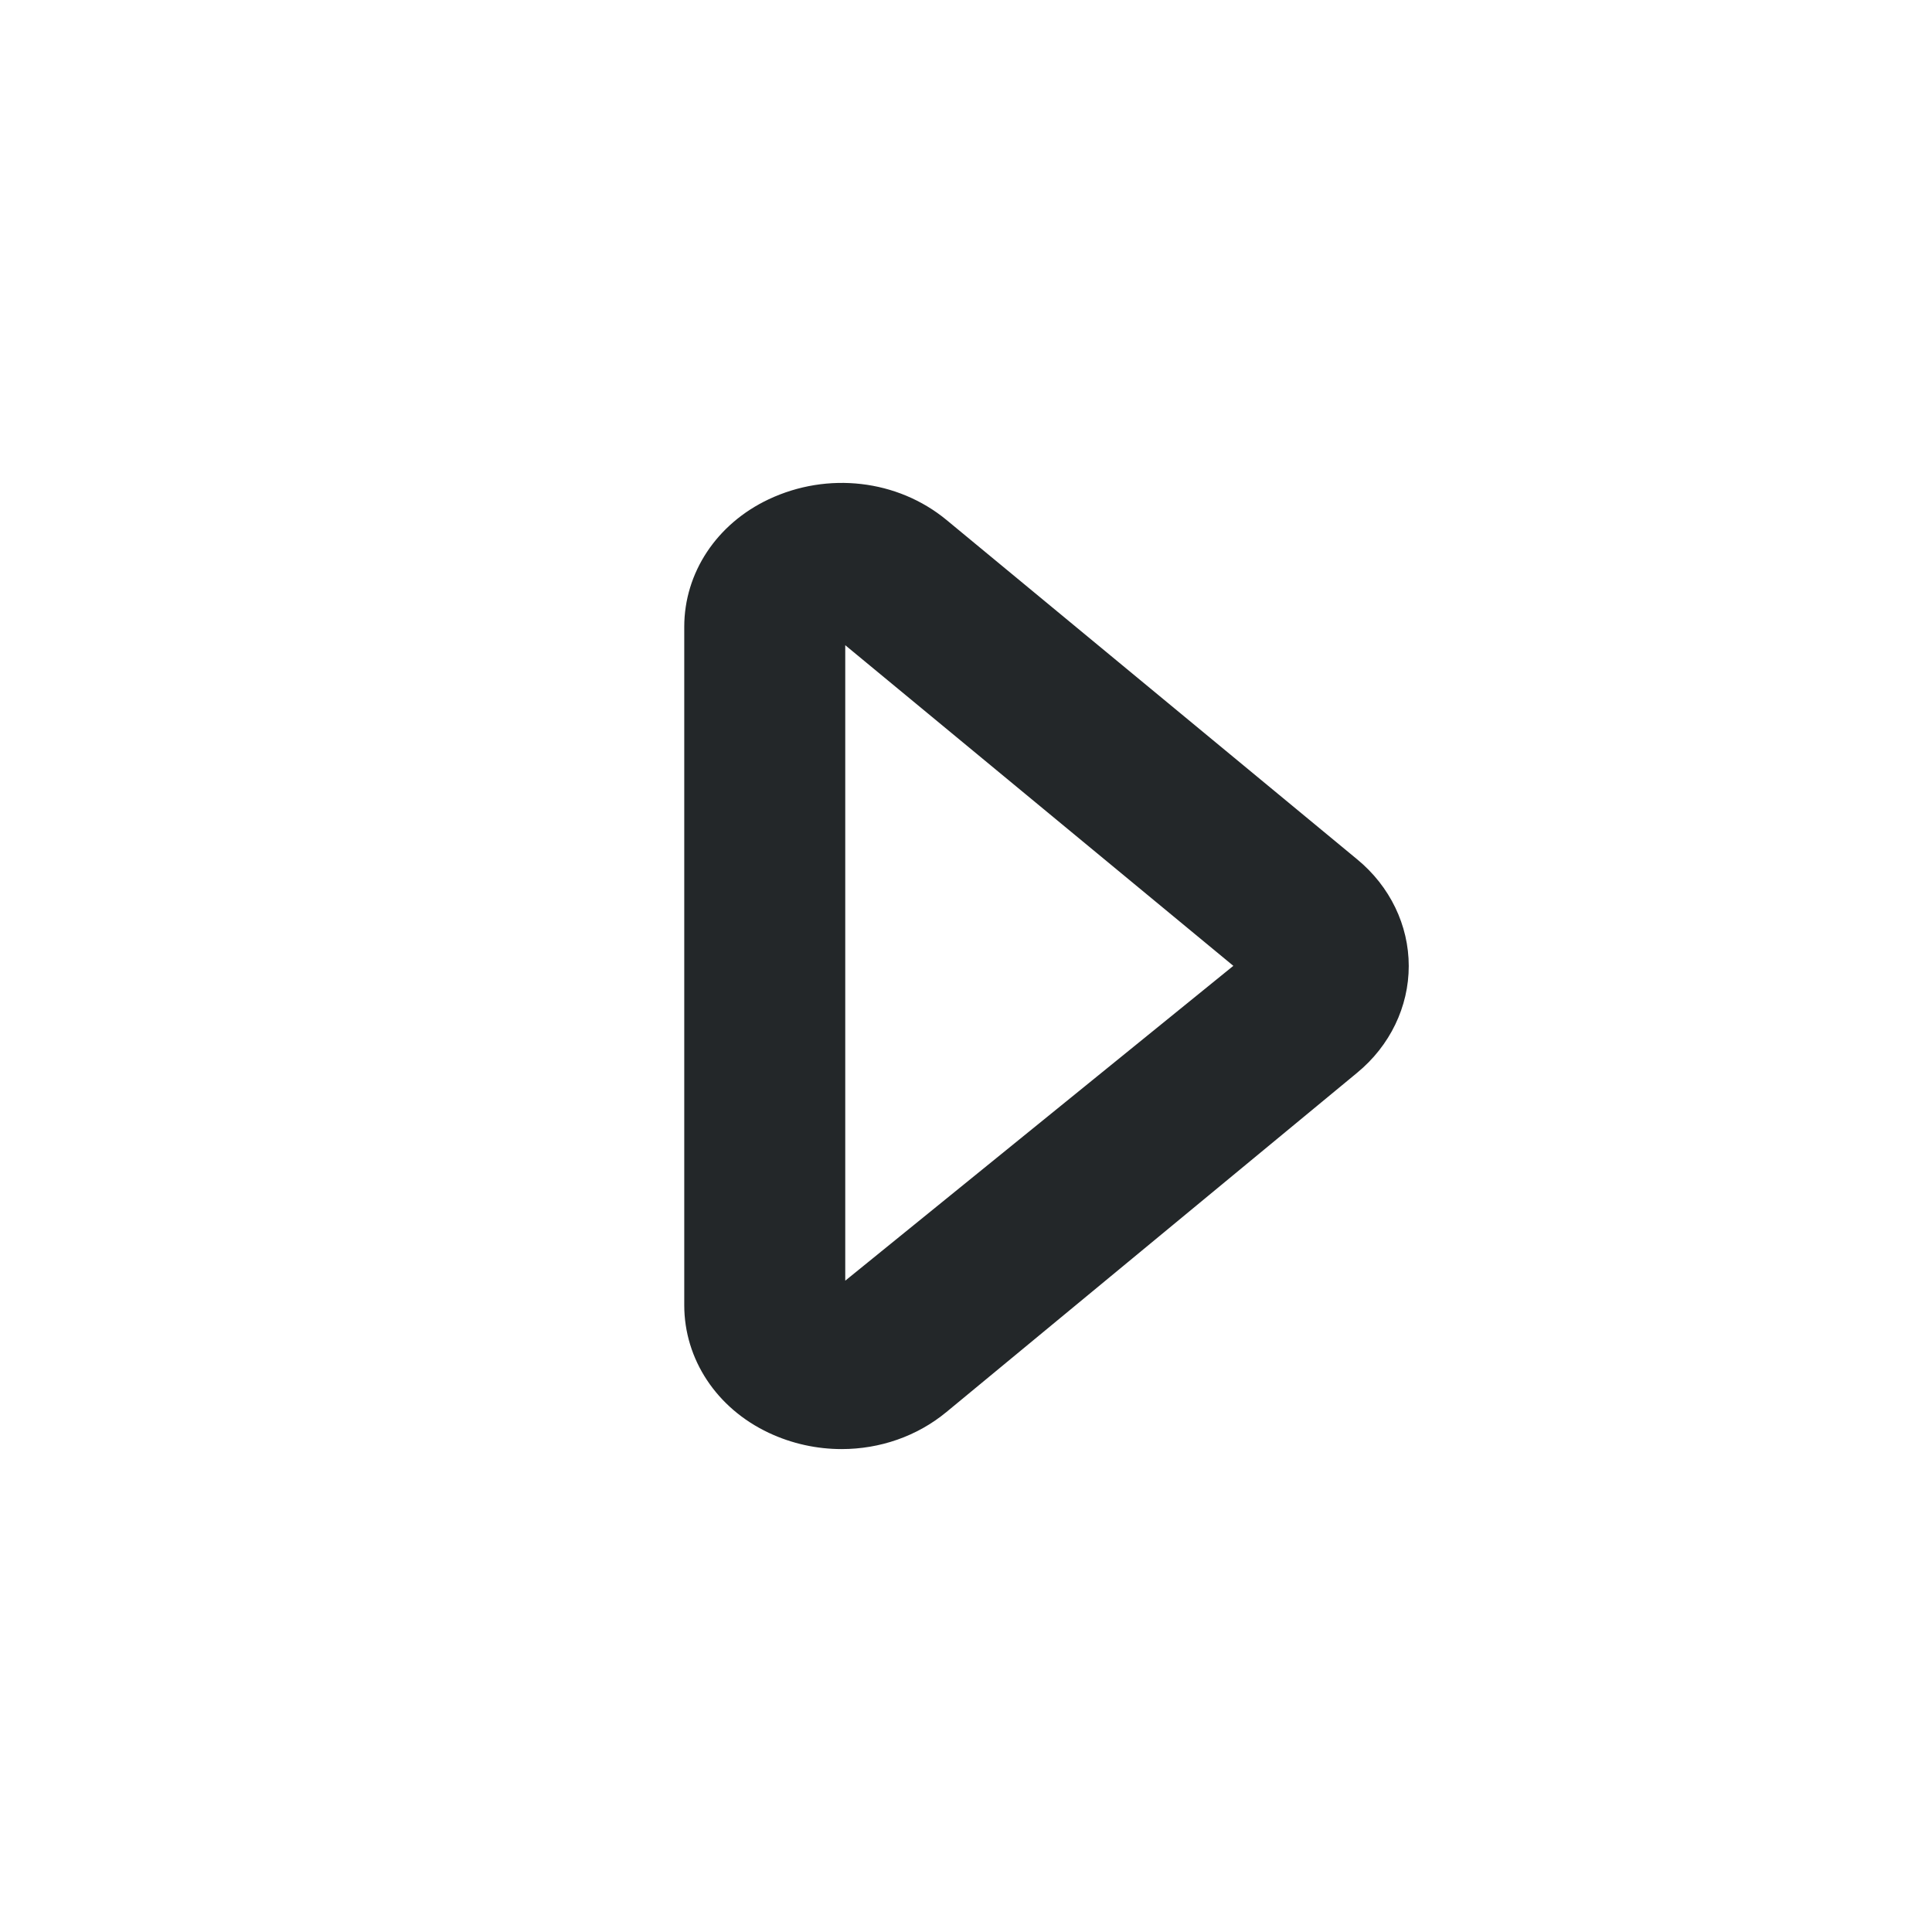 <svg width="24" height="24" viewBox="0 0 24 24" fill="none" xmlns="http://www.w3.org/2000/svg">
<path fill-rule="evenodd" clip-rule="evenodd" d="M10.5 8.015V15.909L15.321 11.998L10.5 8.015ZM10.456 18.001C10.149 18.001 9.839 17.935 9.55 17.799C8.902 17.494 8.5 16.886 8.5 16.213V7.787C8.5 7.115 8.902 6.507 9.55 6.202C10.282 5.857 11.15 5.957 11.759 6.46L16.858 10.674C17.267 11.01 17.5 11.494 17.5 12C17.5 12.506 17.267 12.991 16.858 13.327L11.759 17.539C11.391 17.844 10.927 18.001 10.456 18.001Z" fill="#232729"/>
</svg>
